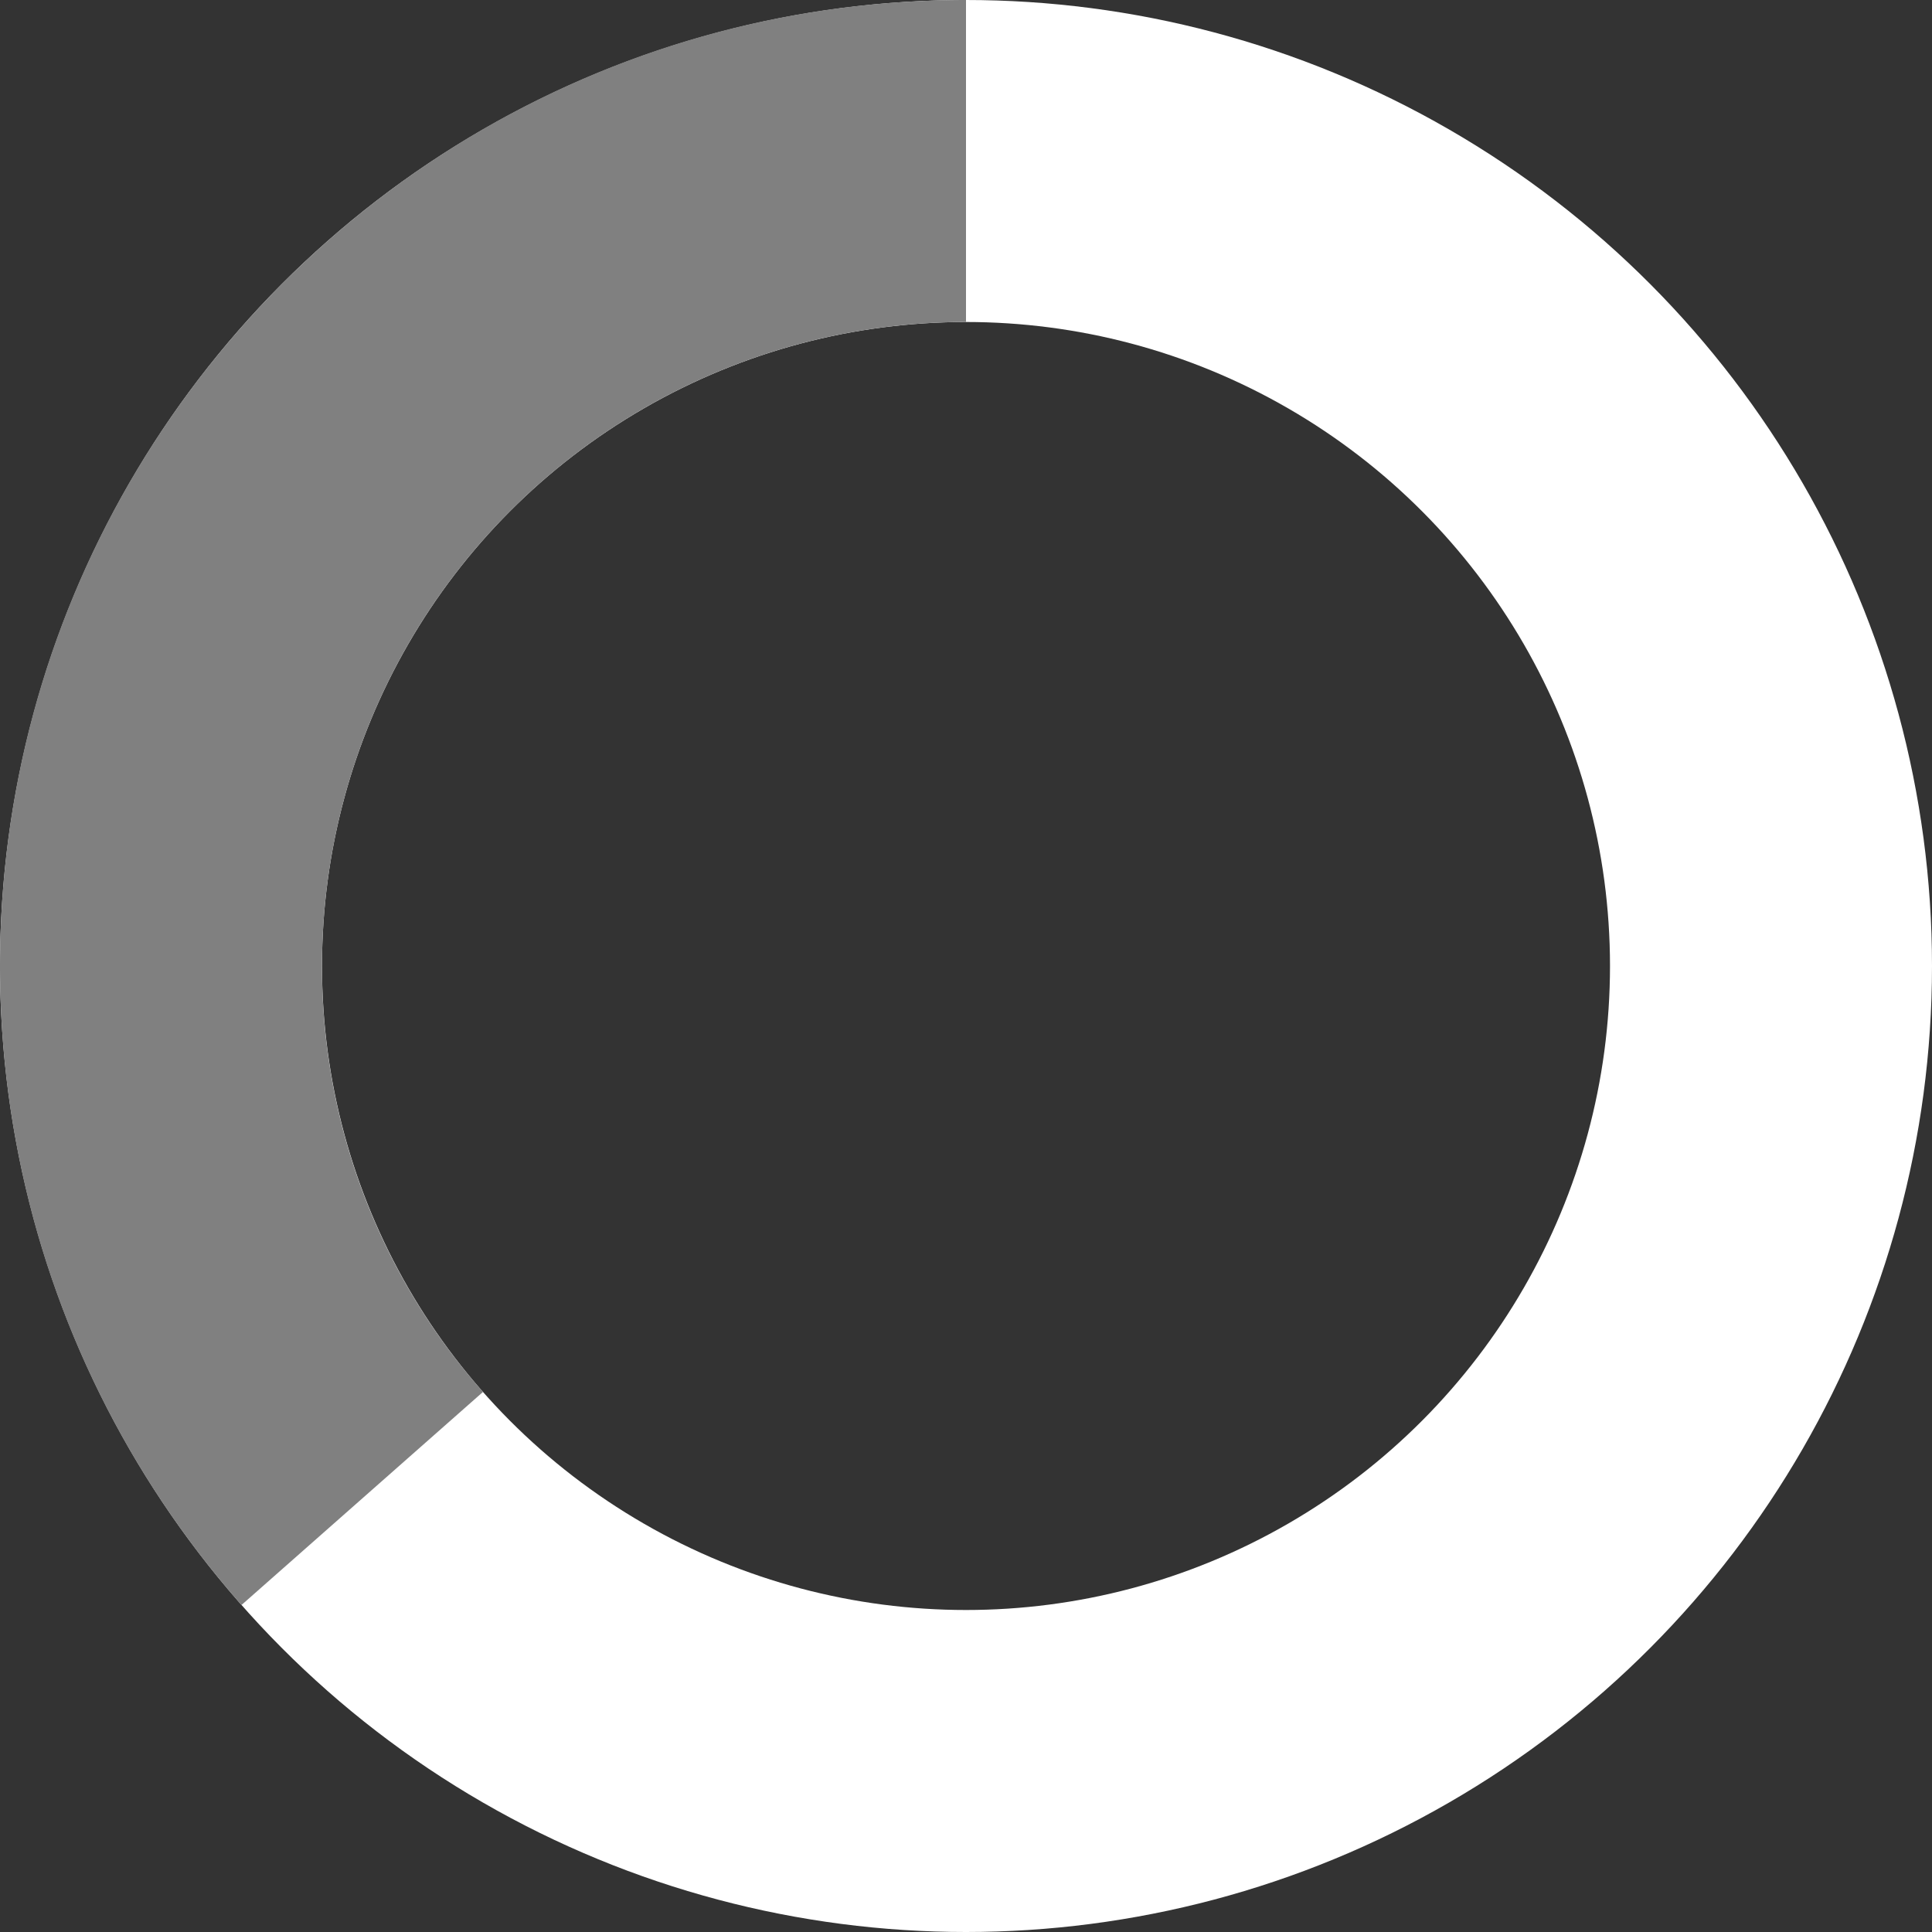 <svg xmlns="http://www.w3.org/2000/svg"
  className=" h-5 w-5 mr-3 "
  viewBox="0 0 24 24"
>
  <rect x="0" y="0" width="24" height="24" fill="#333333" stroke="none"/>
  <svg
    xmlns="http://www.w3.org/2000/svg"
    fill="none"
    viewBox="0 0 24 24"
  >
    <circle
      className="opacity-25"
      cx="12"
      cy="12"
      r="10"
      stroke="white"
      stroke-width="4"
    ></circle>
    <path
      className="opacity-75"
      fill="grey"
      d="M4 12a8 8 0 018-8V0C5.373 0 0 5.373 0 12h4zm2 5.291A7.962 7.962 0 014 12H0c0 3.042 1.135 5.824 3 7.938l3-2.647z"
    ></path>
  </svg>
</svg>